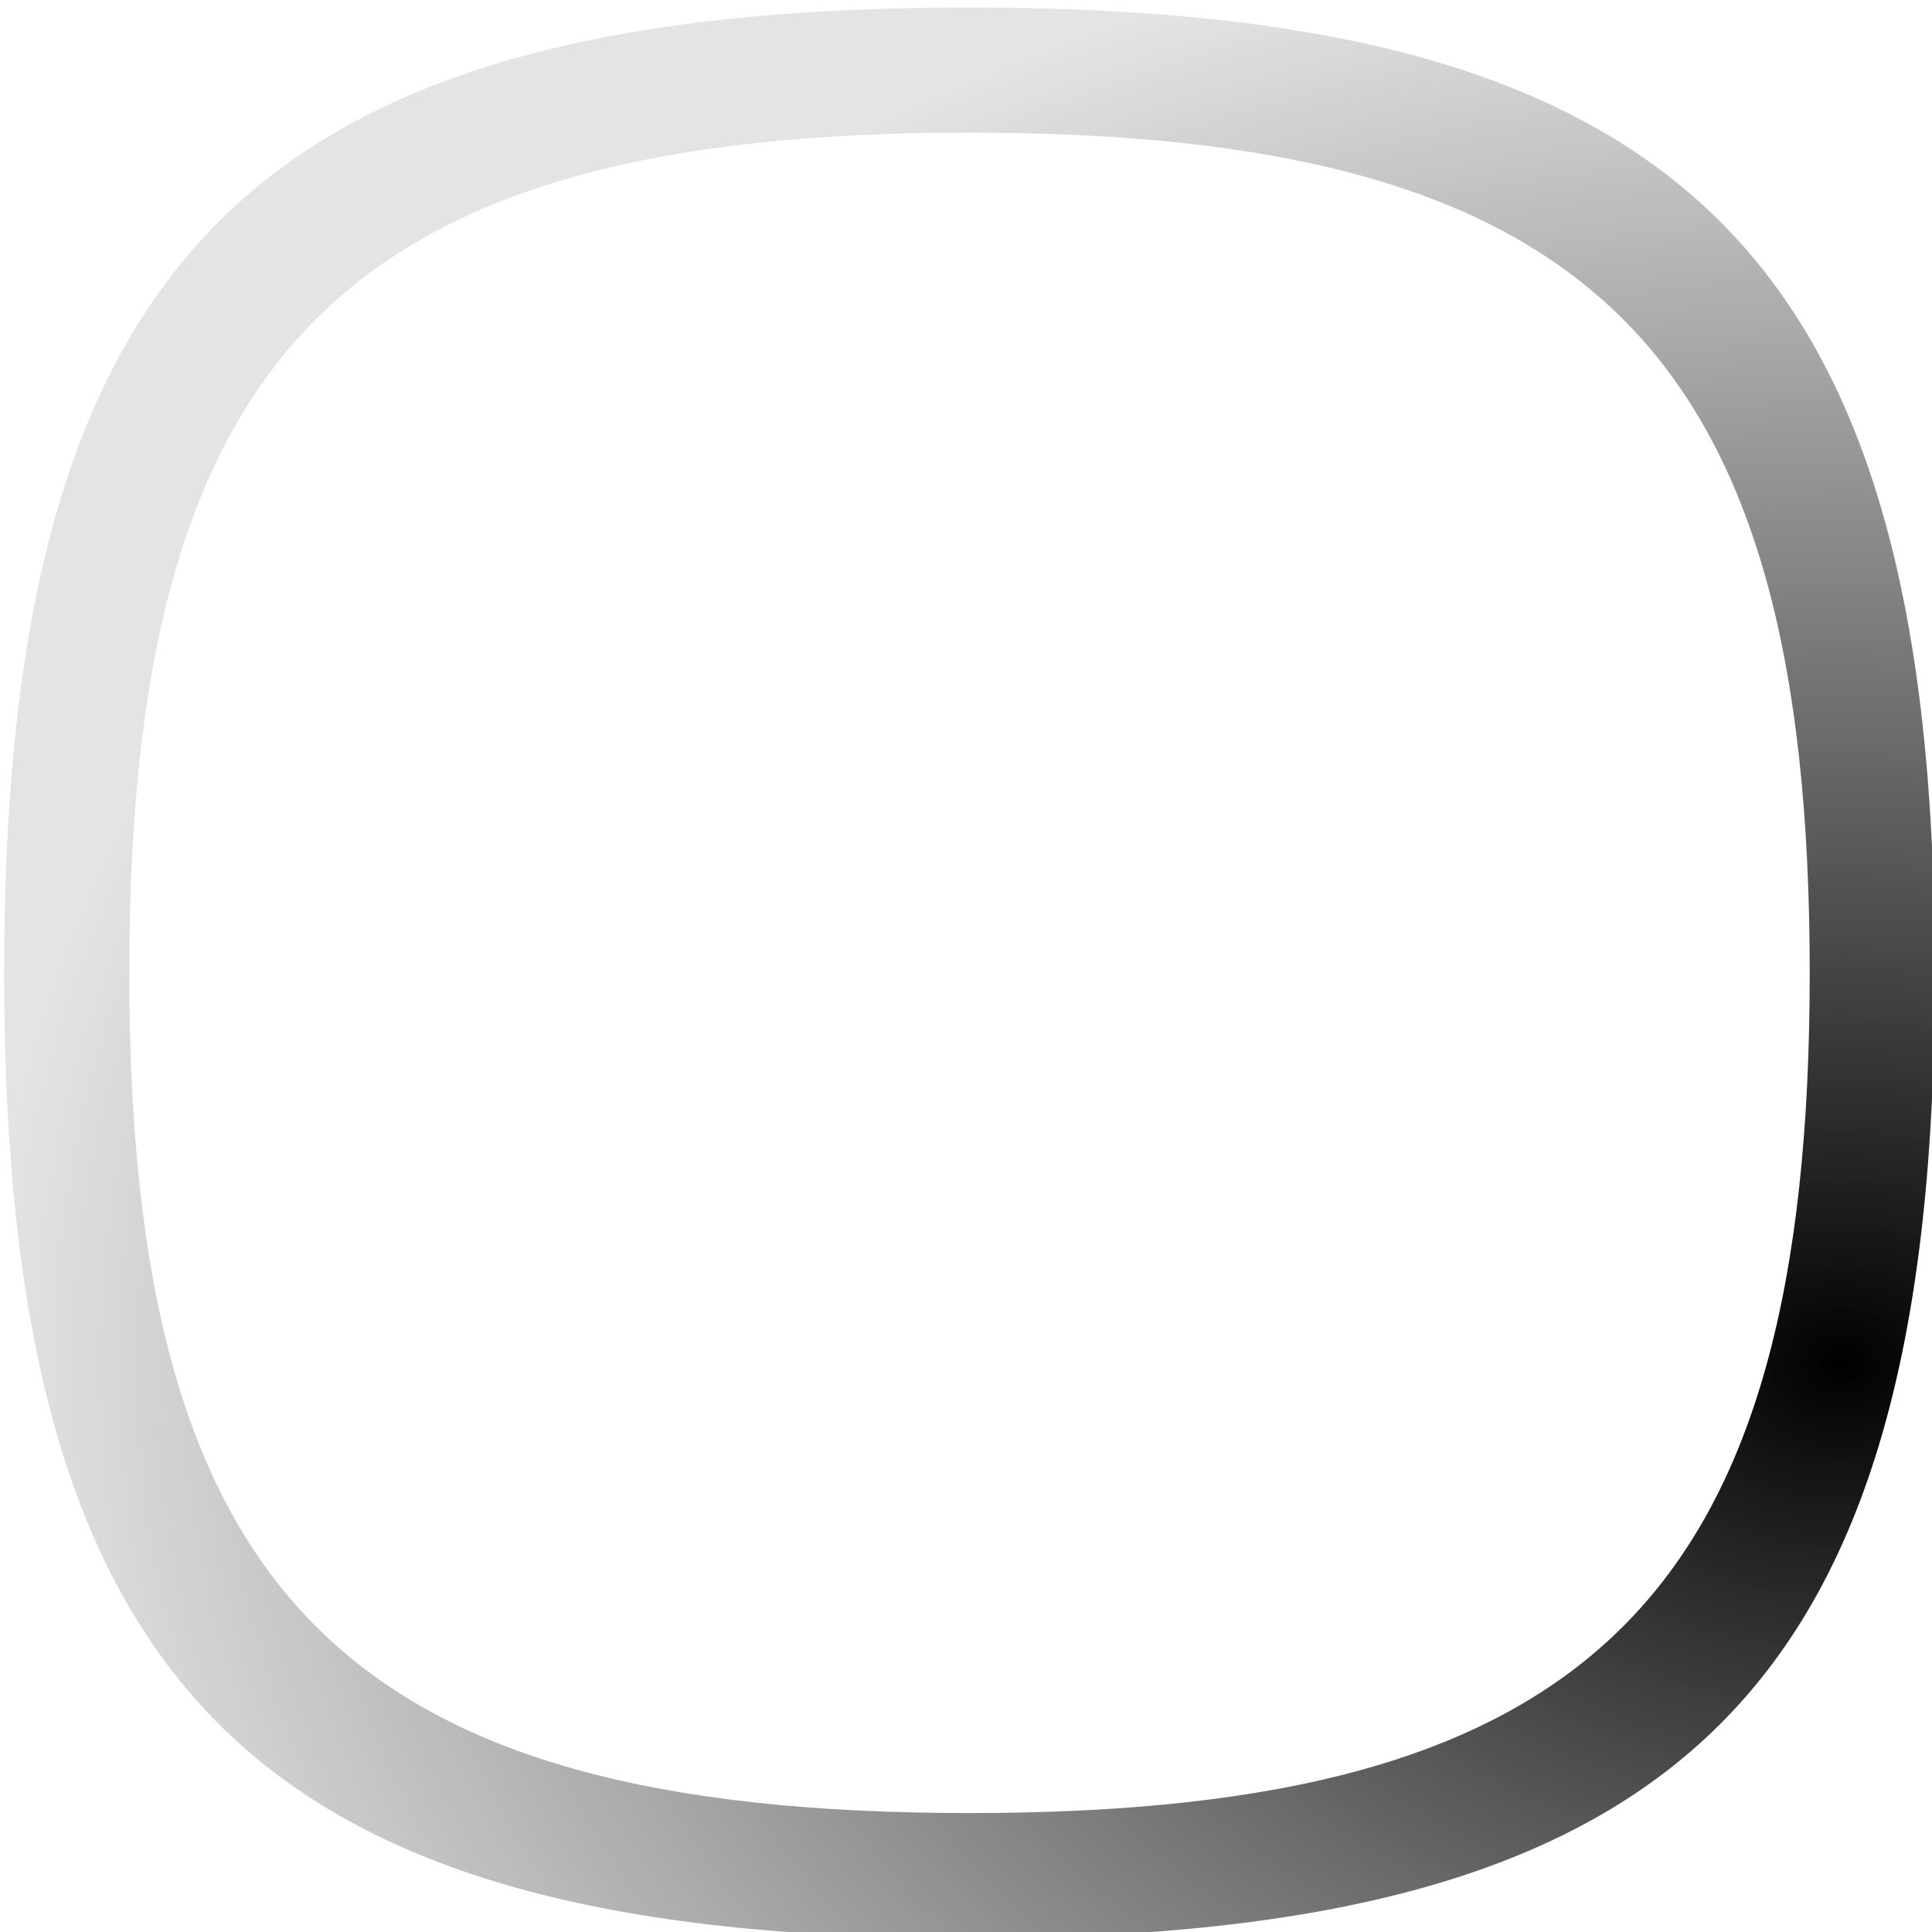 <?xml version="1.0" encoding="UTF-8" standalone="no"?>
<!-- Created with Inkscape (http://www.inkscape.org/) -->

<svg
   xmlns:dc="http://purl.org/dc/elements/1.1/"
   xmlns:cc="http://creativecommons.org/ns#"
   xmlns:rdf="http://www.w3.org/1999/02/22-rdf-syntax-ns#"
   xmlns:svg="http://www.w3.org/2000/svg"
   xmlns="http://www.w3.org/2000/svg"
   xmlns:xlink="http://www.w3.org/1999/xlink"
   xmlns:sodipodi="http://sodipodi.sourceforge.net/DTD/sodipodi-0.dtd"
   xmlns:inkscape="http://www.inkscape.org/namespaces/inkscape"
   width="96"
   height="96"
   id="svg5569"
   version="1.1"
   inkscape:version="0.48.2 r9819"
   sodipodi:docname="spinner_96_3.svg">
  <defs
     id="defs5571">
    <linearGradient
       id="linearGradient4681">
      <stop
         id="stop4683"
         offset="0"
         style="stop-color:#cecece;stop-opacity:1;" />
      <stop
         id="stop4685"
         offset="1"
         style="stop-color:#808080;stop-opacity:1;" />
    </linearGradient>
    <linearGradient
       id="linearGradient19869">
      <stop
         id="stop19871"
         offset="0"
         style="stop-color:#e8e8e8;stop-opacity:1;" />
      <stop
         style="stop-color:#e8e8e8;stop-opacity:1;"
         offset="0.5"
         id="stop19875" />
      <stop
         id="stop19873"
         offset="1"
         style="stop-color:#282828;stop-opacity:1;" />
    </linearGradient>
    <linearGradient
       y2="989.673"
       x2="33.289"
       y1="1048.109"
       x1="33.289"
       gradientTransform="matrix(0.663,0,0,0.663,-0.394,355.641)"
       gradientUnits="userSpaceOnUse"
       id="linearGradient19907"
       xlink:href="#linearGradient19006-4"
       inkscape:collect="always" />
    <linearGradient
       id="linearGradient19006-4">
      <stop
         style="stop-color:#f0f0f0;stop-opacity:1;"
         offset="0"
         id="stop19008-9" />
      <stop
         style="stop-color:#cecece;stop-opacity:1;"
         offset="1"
         id="stop19010-8" />
    </linearGradient>
    <linearGradient
       id="linearGradient20035">
      <stop
         style="stop-color:#000000;stop-opacity:1;"
         offset="0"
         id="stop20037" />
      <stop
         style="stop-color:#282828;stop-opacity:0.125;"
         offset="1"
         id="stop20039" />
    </linearGradient>
    <linearGradient
       inkscape:collect="always"
       xlink:href="#linearGradient19869"
       id="linearGradient5803"
       gradientUnits="userSpaceOnUse"
       x1="23.037"
       y1="1051.598"
       x2="23.037"
       y2="1009.988" />
    <linearGradient
       inkscape:collect="always"
       xlink:href="#linearGradient19006-4"
       id="linearGradient5805"
       gradientUnits="userSpaceOnUse"
       gradientTransform="matrix(0.663,0,0,0.663,-0.394,355.641)"
       x1="33.289"
       y1="1048.109"
       x2="33.289"
       y2="989.673" />
    <linearGradient
       inkscape:collect="always"
       xlink:href="#linearGradient19869"
       id="linearGradient5815"
       gradientUnits="userSpaceOnUse"
       gradientTransform="matrix(1.009,0,0,-1.009,5.296,2072.259)"
       x1="23.037"
       y1="1051.598"
       x2="23.037"
       y2="1009.988" />
    <radialGradient
       inkscape:collect="always"
       xlink:href="#linearGradient20035"
       id="radialGradient5707"
       cx="86.133"
       cy="972.263"
       fx="86.133"
       fy="972.263"
       r="47.969"
       gradientTransform="matrix(1.92,-0.007,0.006,1.507,-79.718,-440.473)"
       gradientUnits="userSpaceOnUse" />
  </defs>
  <sodipodi:namedview
     id="base"
     pagecolor="#ffffff"
     bordercolor="#666666"
     borderopacity="1.0"
     inkscape:pageopacity="0.0"
     inkscape:pageshadow="2"
     inkscape:zoom="5.9797394"
     inkscape:cx="80.506455"
     inkscape:cy="56.360842"
     inkscape:document-units="px"
     inkscape:current-layer="layer1"
     showgrid="false"
     inkscape:window-width="1726"
     inkscape:window-height="1000"
     inkscape:window-x="69"
     inkscape:window-y="24"
     inkscape:window-maximized="0" />
  <g
     inkscape:label="Layer 1"
     inkscape:groupmode="layer"
     id="layer1"
     transform="translate(0,-956.362)">
    <path
       style="fill:url(#radialGradient5707);fill-opacity:1"
       d="m 48.174,956.733 c -35.545,0 -47.969,12.424 -47.969,47.969 0,35.545 12.424,47.969 47.969,47.969 35.547,0 47.969,-12.424 47.969,-47.969 0,-35.545 -12.421,-47.969 -47.969,-47.969 z m 0,6.219 c 30.938,0 41.75,10.814 41.75,41.75 0,30.936 -10.812,41.75 -41.75,41.75 -30.936,0 -41.75,-10.814 -41.75,-41.75 0,-30.936 10.814,-41.75 41.75,-41.75 z"
       id="path4735"
       inkscape:connector-curvature="0"
       inkscape:export-filename="/home/jakub/Projects/meego-handset-theme-darko/blanco/meegotouch/icons/spinner_96_3.png"
       inkscape:export-xdpi="90"
       inkscape:export-ydpi="90" />
  </g>
</svg>
